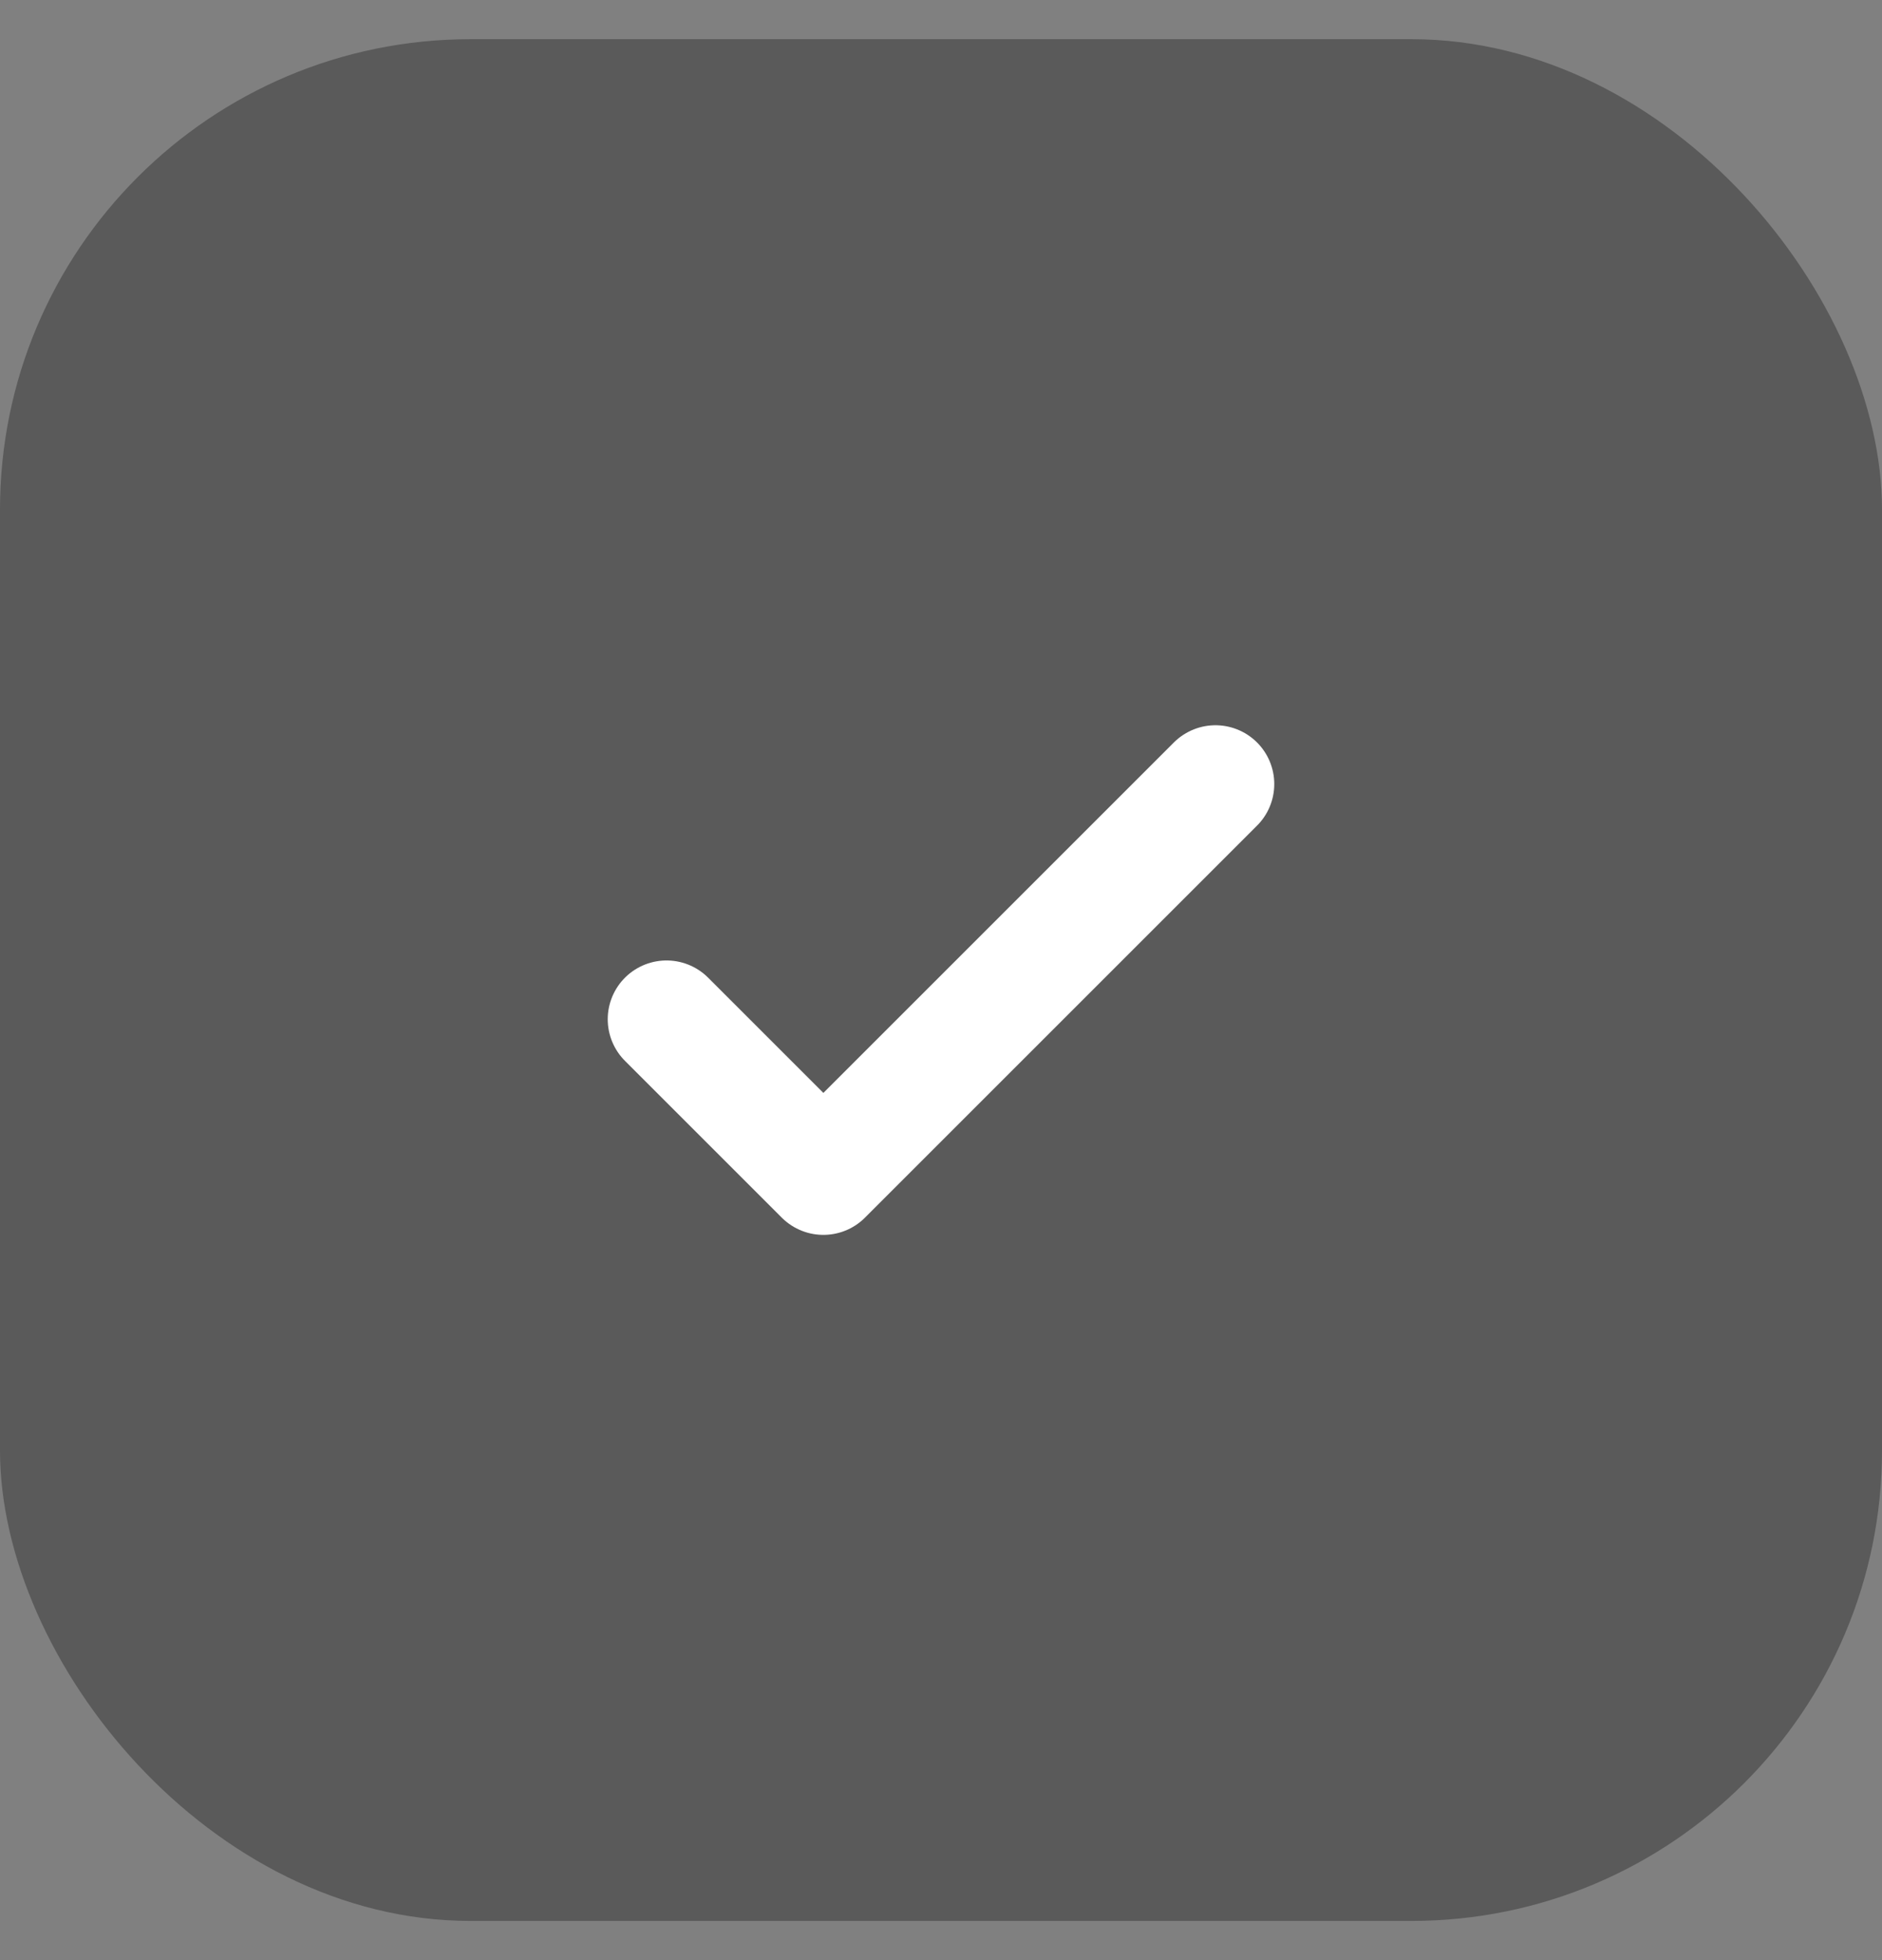 <svg width="24" height="25" viewBox="0 0 24 25" fill="none" xmlns="http://www.w3.org/2000/svg">
  <rect x="0" y="0" width="24" height="25" fill="#808080" stroke="none"/>
  <rect opacity="0.3" y="0.5" width="24" height="24" rx="6" fill="black" />
  <path d="M8.5 13L10.5 15L15.5 10" stroke="white" stroke-width="1.5" stroke-linecap="round"
    stroke-linejoin="round" />
</svg>
